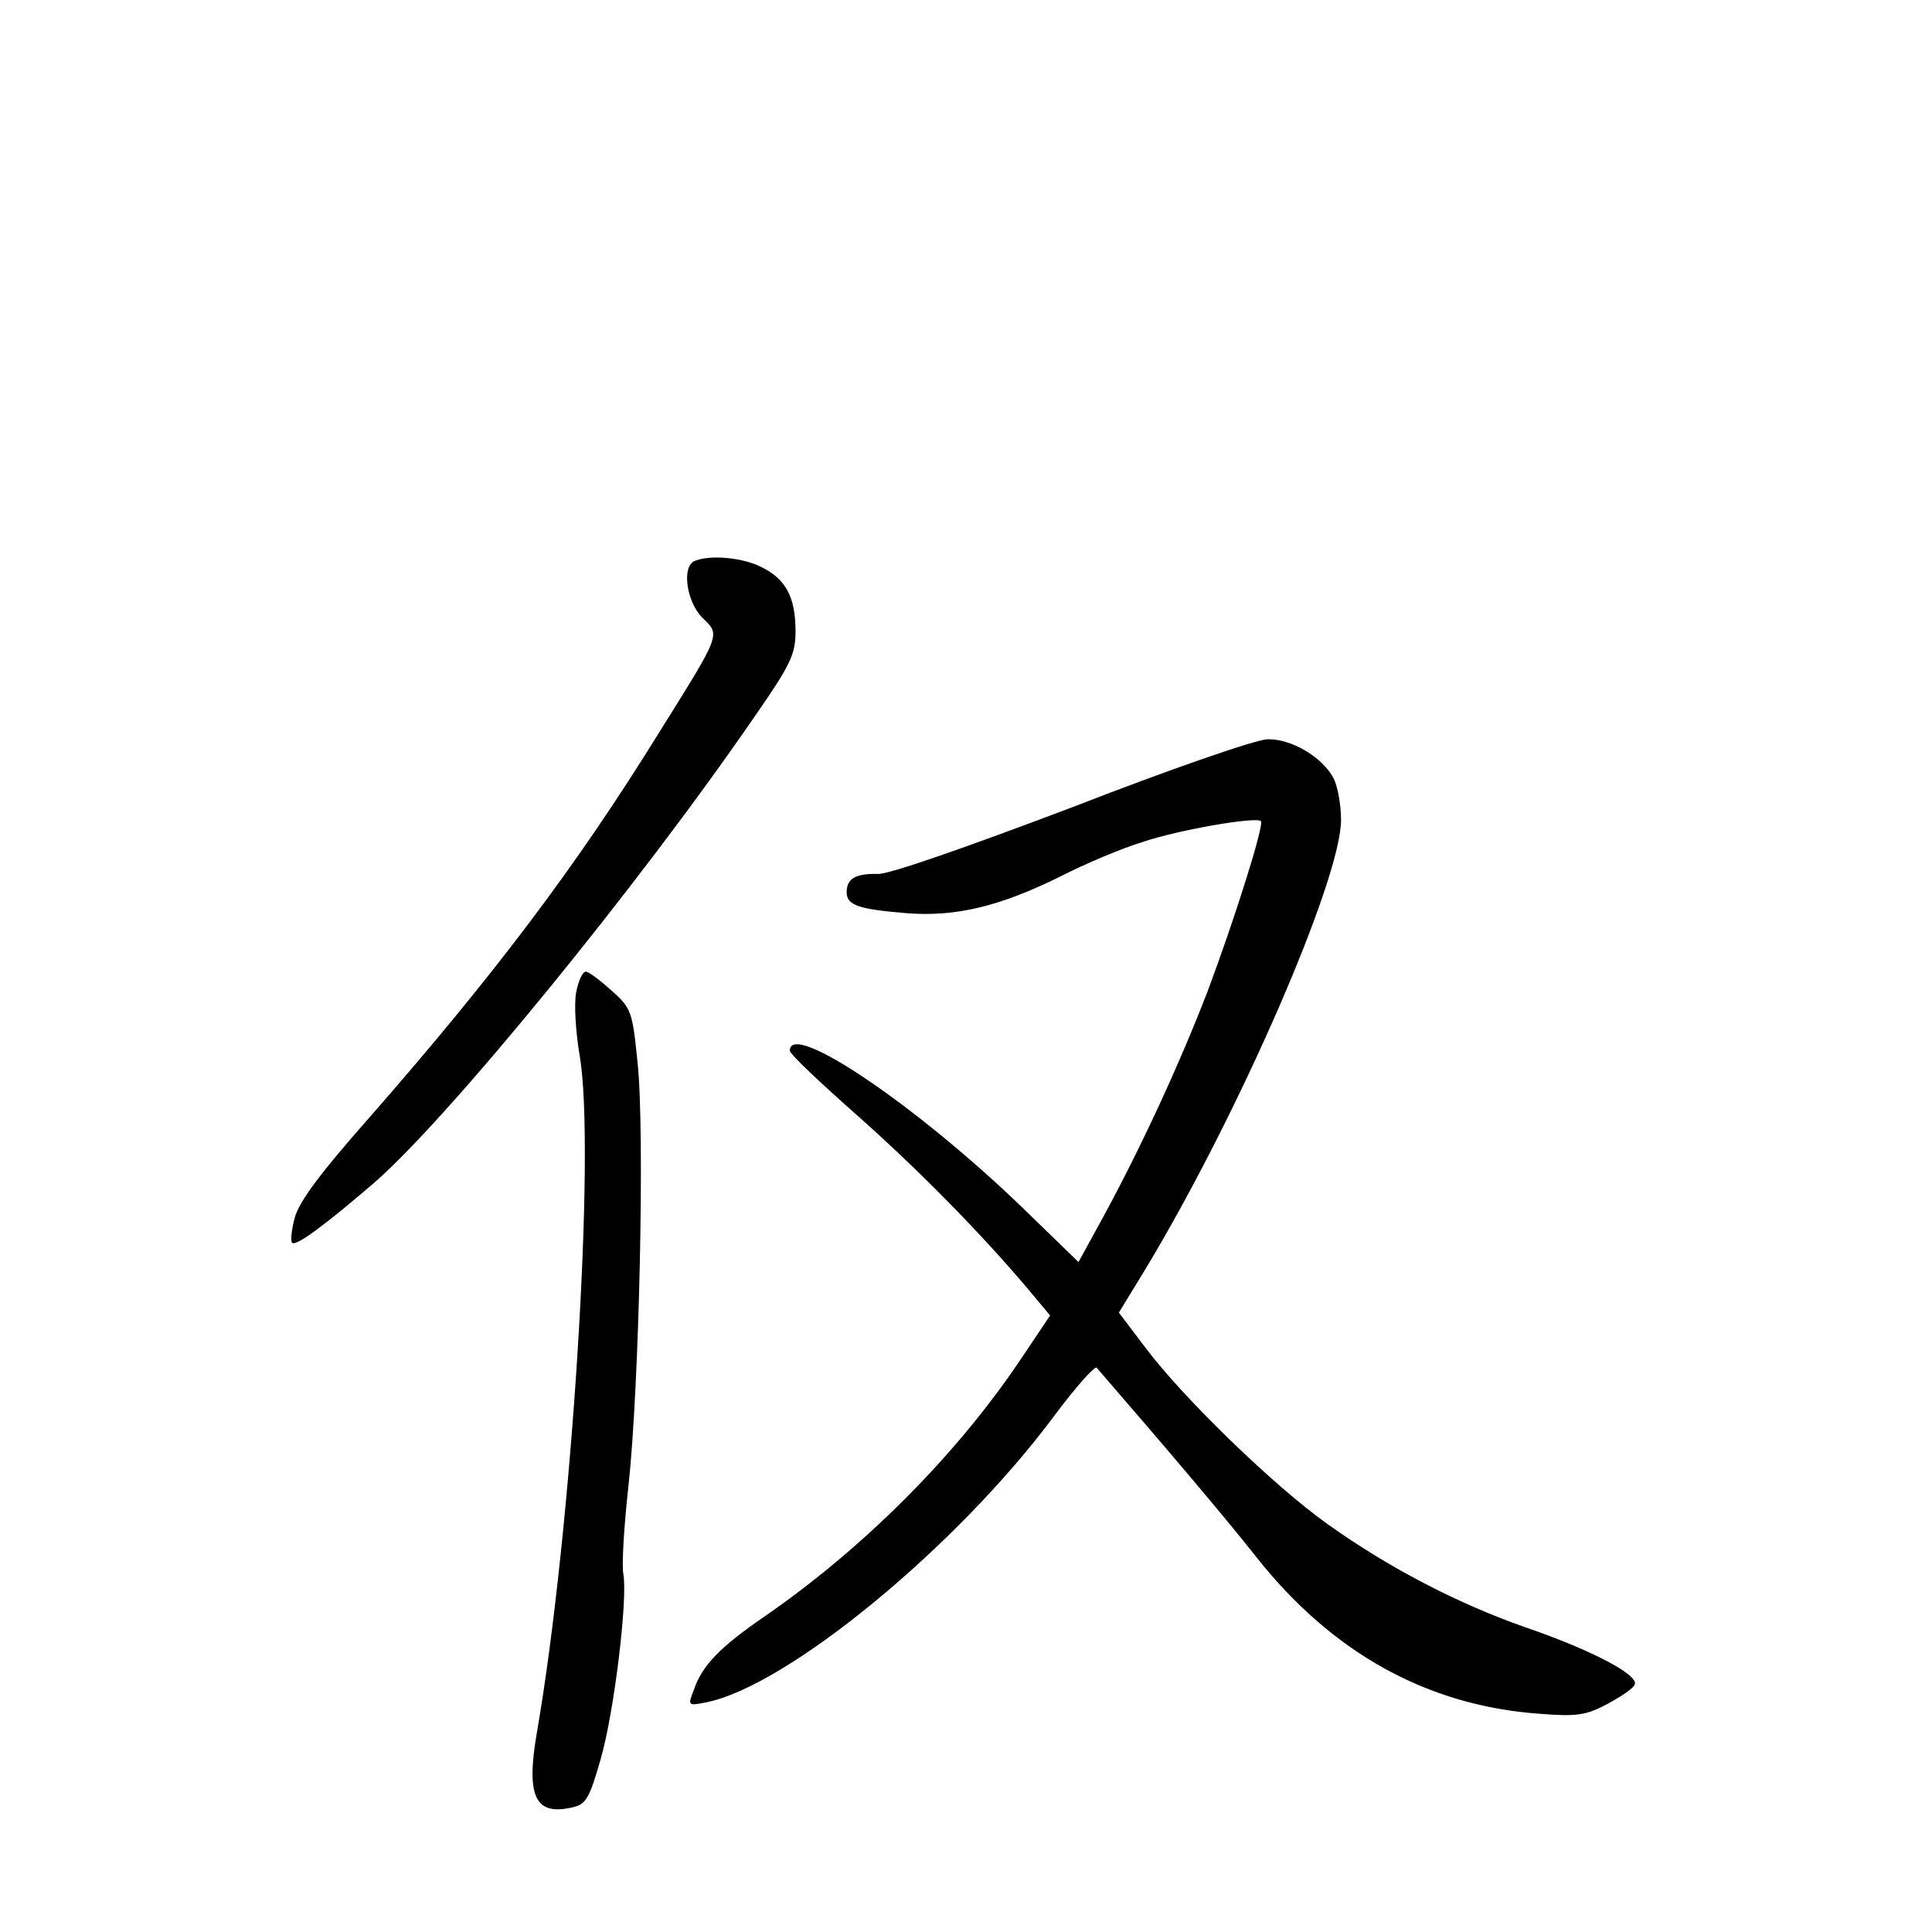 <?xml version="1.0" standalone="no"?>
<!DOCTYPE svg PUBLIC "-//W3C//DTD SVG 20010904//EN"
 "http://www.w3.org/TR/2001/REC-SVG-20010904/DTD/svg10.dtd">
<svg version="1.0" xmlns="http://www.w3.org/2000/svg"
 width="340pt" height="340pt" viewBox="0 0 340 340"
 preserveAspectRatio="xMidYMid meet">
<g transform="translate(0,340) scale(0.1,-0.1)"
fill="#000000" stroke="none">
<path d="M1223 2413 c-24 -9 -15 -72 13 -100 32 -31 34 -26 -76 -202 -146
-236 -292 -429 -512 -680 -84 -95 -121 -145 -129 -173 -6 -22 -8 -42 -5 -45 7
-7 59 32 145 106 131 114 465 523 669 820 64 92 72 110 72 150 0 60 -17 92
-60 113 -33 17 -90 22 -117 11z"/>
<path d="M1886 1979 c-185 -70 -322 -118 -341 -117 -39 1 -55 -8 -55 -32 0
-23 20 -30 105 -37 87 -7 165 12 272 65 43 22 107 49 143 60 65 22 200 45 209
37 6 -7 -46 -172 -94 -300 -49 -127 -116 -272 -181 -392 l-46 -84 -101 98
c-187 180 -407 328 -407 274 0 -6 51 -54 113 -109 110 -97 222 -211 304 -308
l41 -49 -53 -79 c-113 -168 -276 -331 -450 -451 -77 -53 -109 -85 -124 -129
-11 -28 -10 -28 21 -22 143 28 442 274 613 504 38 51 72 89 75 85 122 -141
224 -261 280 -332 134 -170 302 -263 500 -277 65 -5 81 -3 120 18 24 13 46 28
47 34 6 17 -78 61 -192 100 -120 42 -241 105 -349 182 -94 67 -253 221 -320
310 l-47 62 47 77 c163 270 344 685 344 790 0 27 -6 59 -13 73 -19 37 -74 70
-116 69 -20 0 -173 -53 -345 -120z"/>
<path d="M1014 1654 c-4 -20 -1 -69 6 -111 29 -165 -14 -839 -75 -1191 -20
-115 -3 -149 65 -132 21 5 28 17 47 84 24 83 48 283 40 326 -3 14 1 84 9 155
19 174 29 625 16 745 -9 90 -11 96 -46 127 -20 18 -40 33 -45 33 -6 0 -13 -16
-17 -36z"/>
</g>
</svg>
